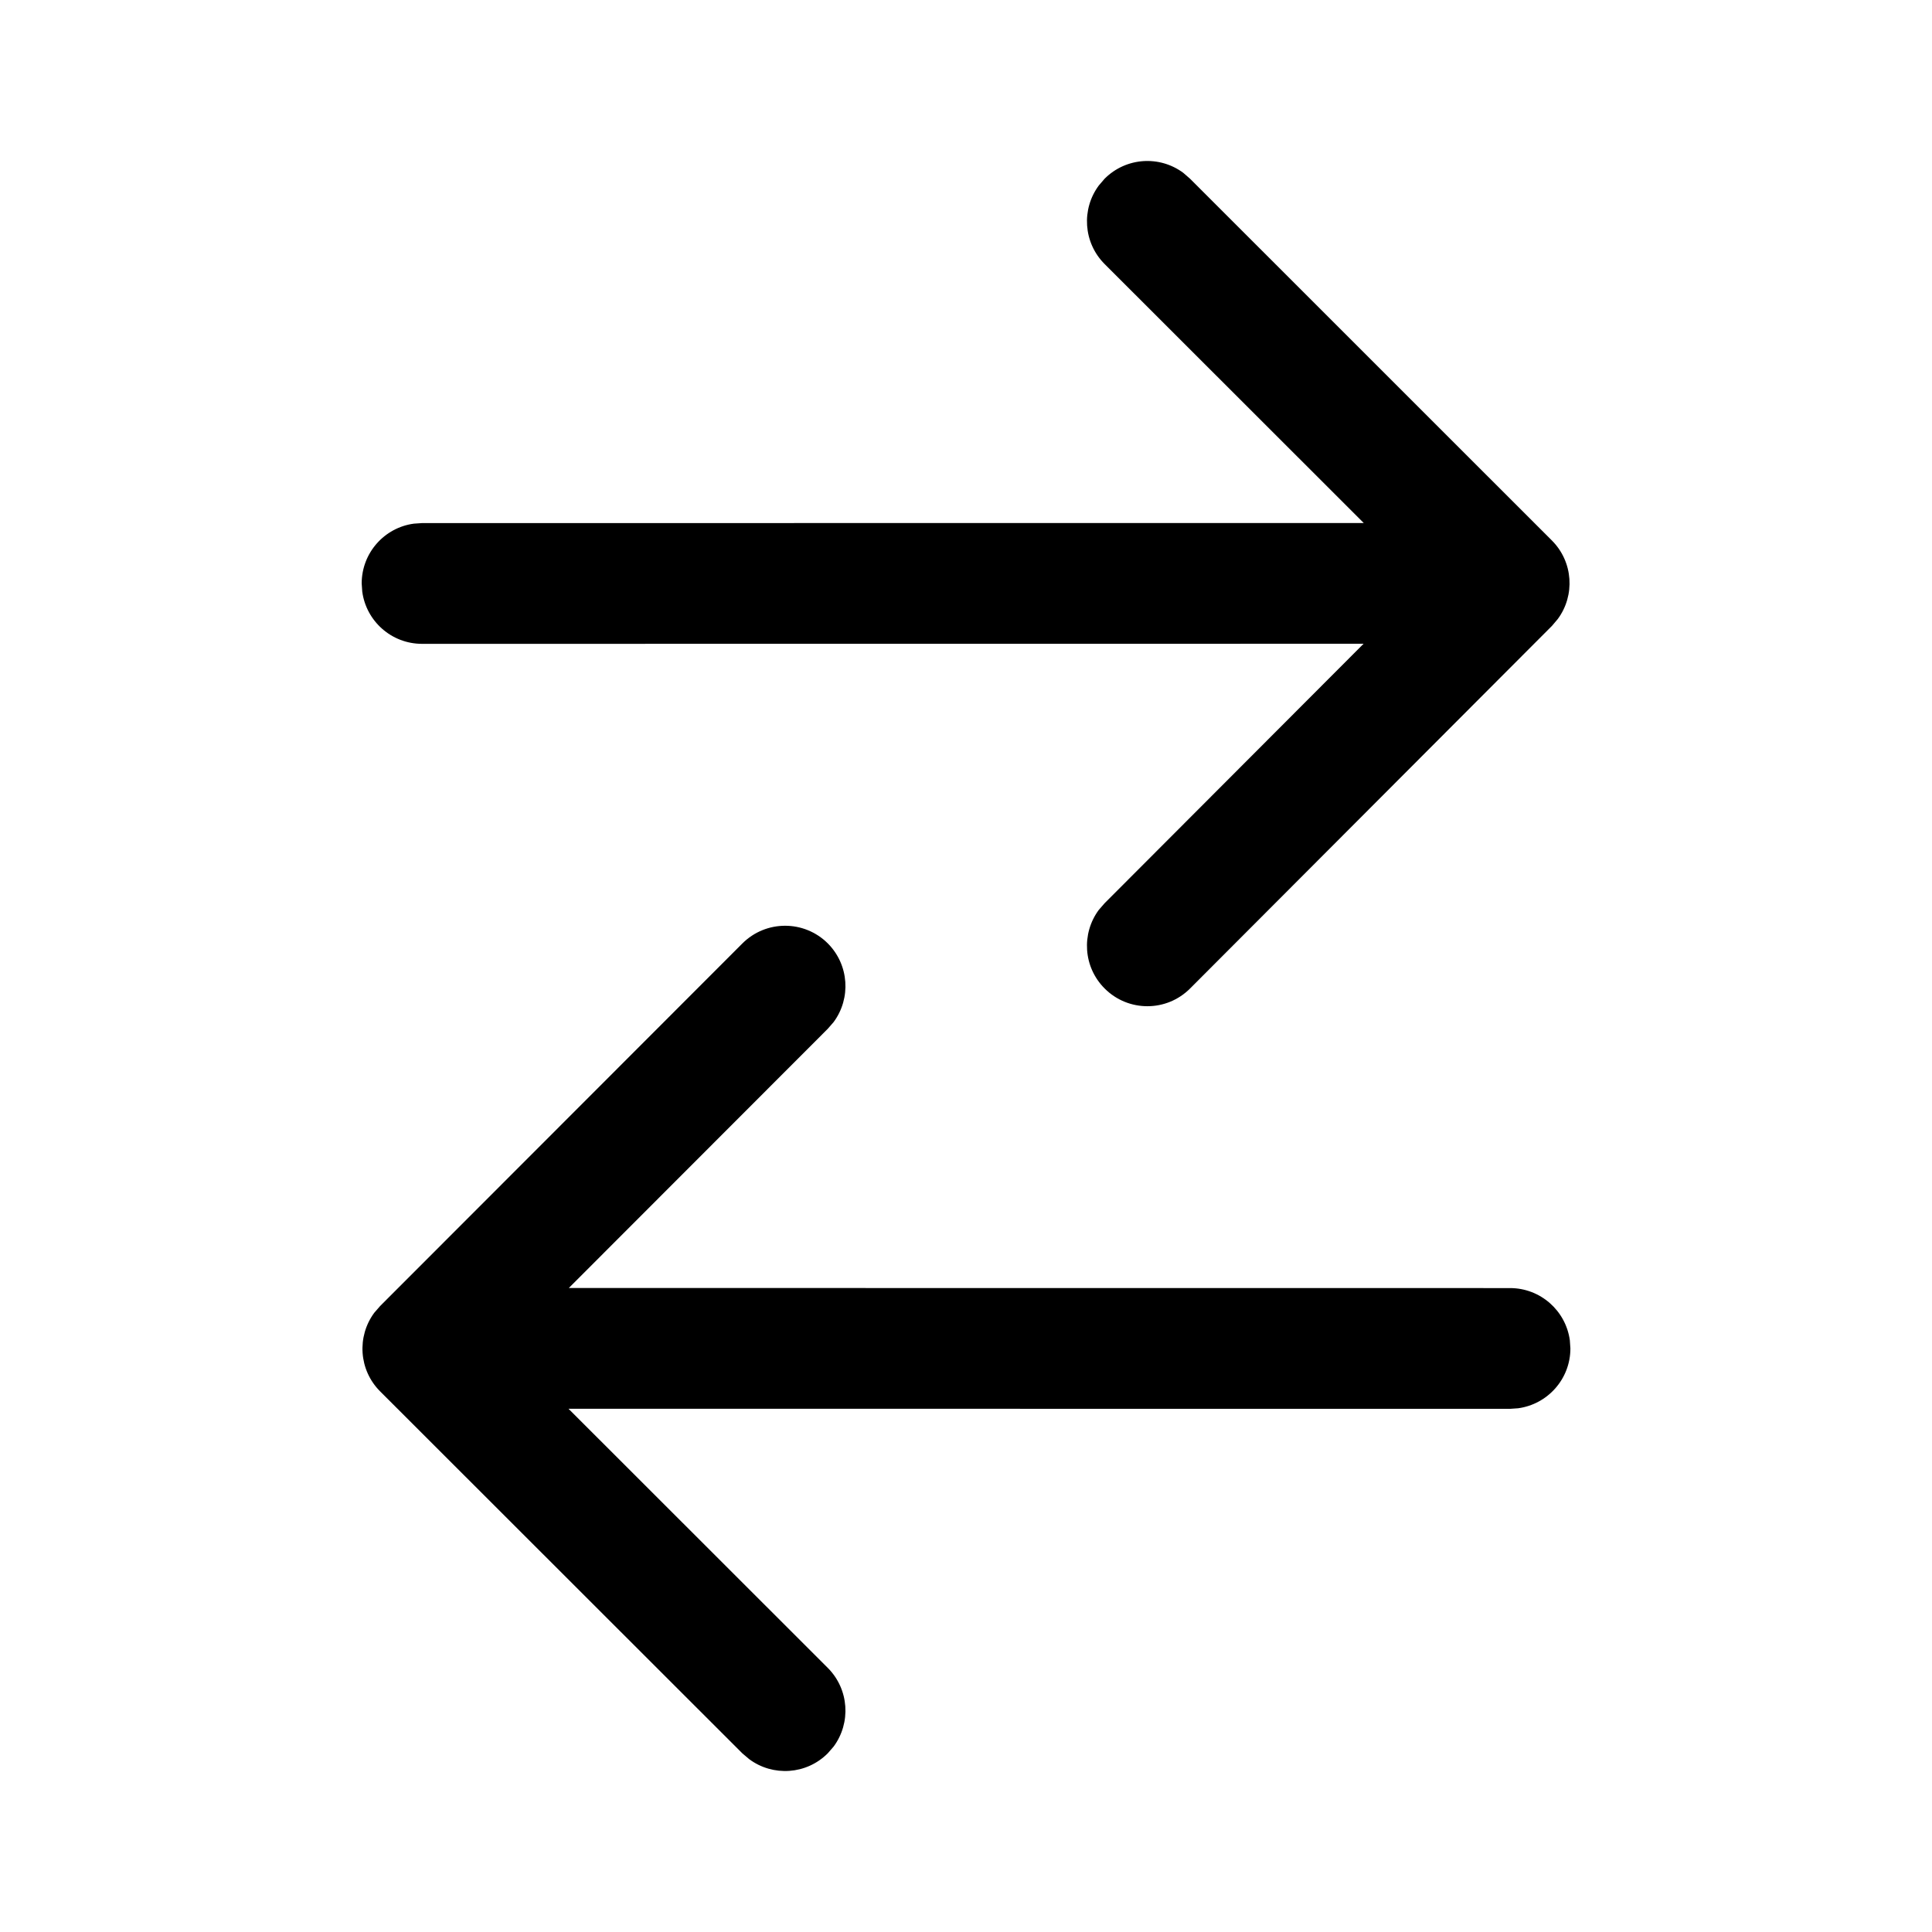 <svg viewBox="0 0 24 24" fill="none" xmlns="http://www.w3.org/2000/svg"><path d="M14.783 2.22L19.278 6.714C19.544 6.98 19.568 7.397 19.351 7.69L19.279 7.775L14.784 12.279C14.491 12.573 14.016 12.573 13.723 12.28C13.456 12.014 13.432 11.598 13.649 11.304L13.722 11.22L16.939 7.997L5.243 7.998C4.863 7.998 4.549 7.716 4.5 7.349L4.493 7.248C4.493 6.868 4.775 6.554 5.141 6.505L5.243 6.498L16.941 6.497L13.722 3.28C13.456 3.014 13.432 2.597 13.65 2.304L13.722 2.22C13.989 1.953 14.405 1.929 14.699 2.147L14.783 2.22L19.278 6.714L14.783 2.22ZM19.501 16.649L19.508 16.751C19.508 17.131 19.225 17.444 18.859 17.494L18.758 17.501L7.062 17.5L10.283 20.719C10.549 20.986 10.573 21.402 10.356 21.696L10.283 21.78C10.017 22.047 9.6 22.071 9.307 21.853L9.222 21.781L4.722 17.284C4.456 17.018 4.432 16.602 4.649 16.308L4.722 16.224L9.222 11.72C9.515 11.427 9.99 11.427 10.283 11.719C10.549 11.986 10.573 12.402 10.356 12.696L10.283 12.78L7.066 16L18.758 16.001C19.137 16.001 19.451 16.283 19.501 16.649L19.508 16.751L19.501 16.649Z" fill="currentColor"/></svg>